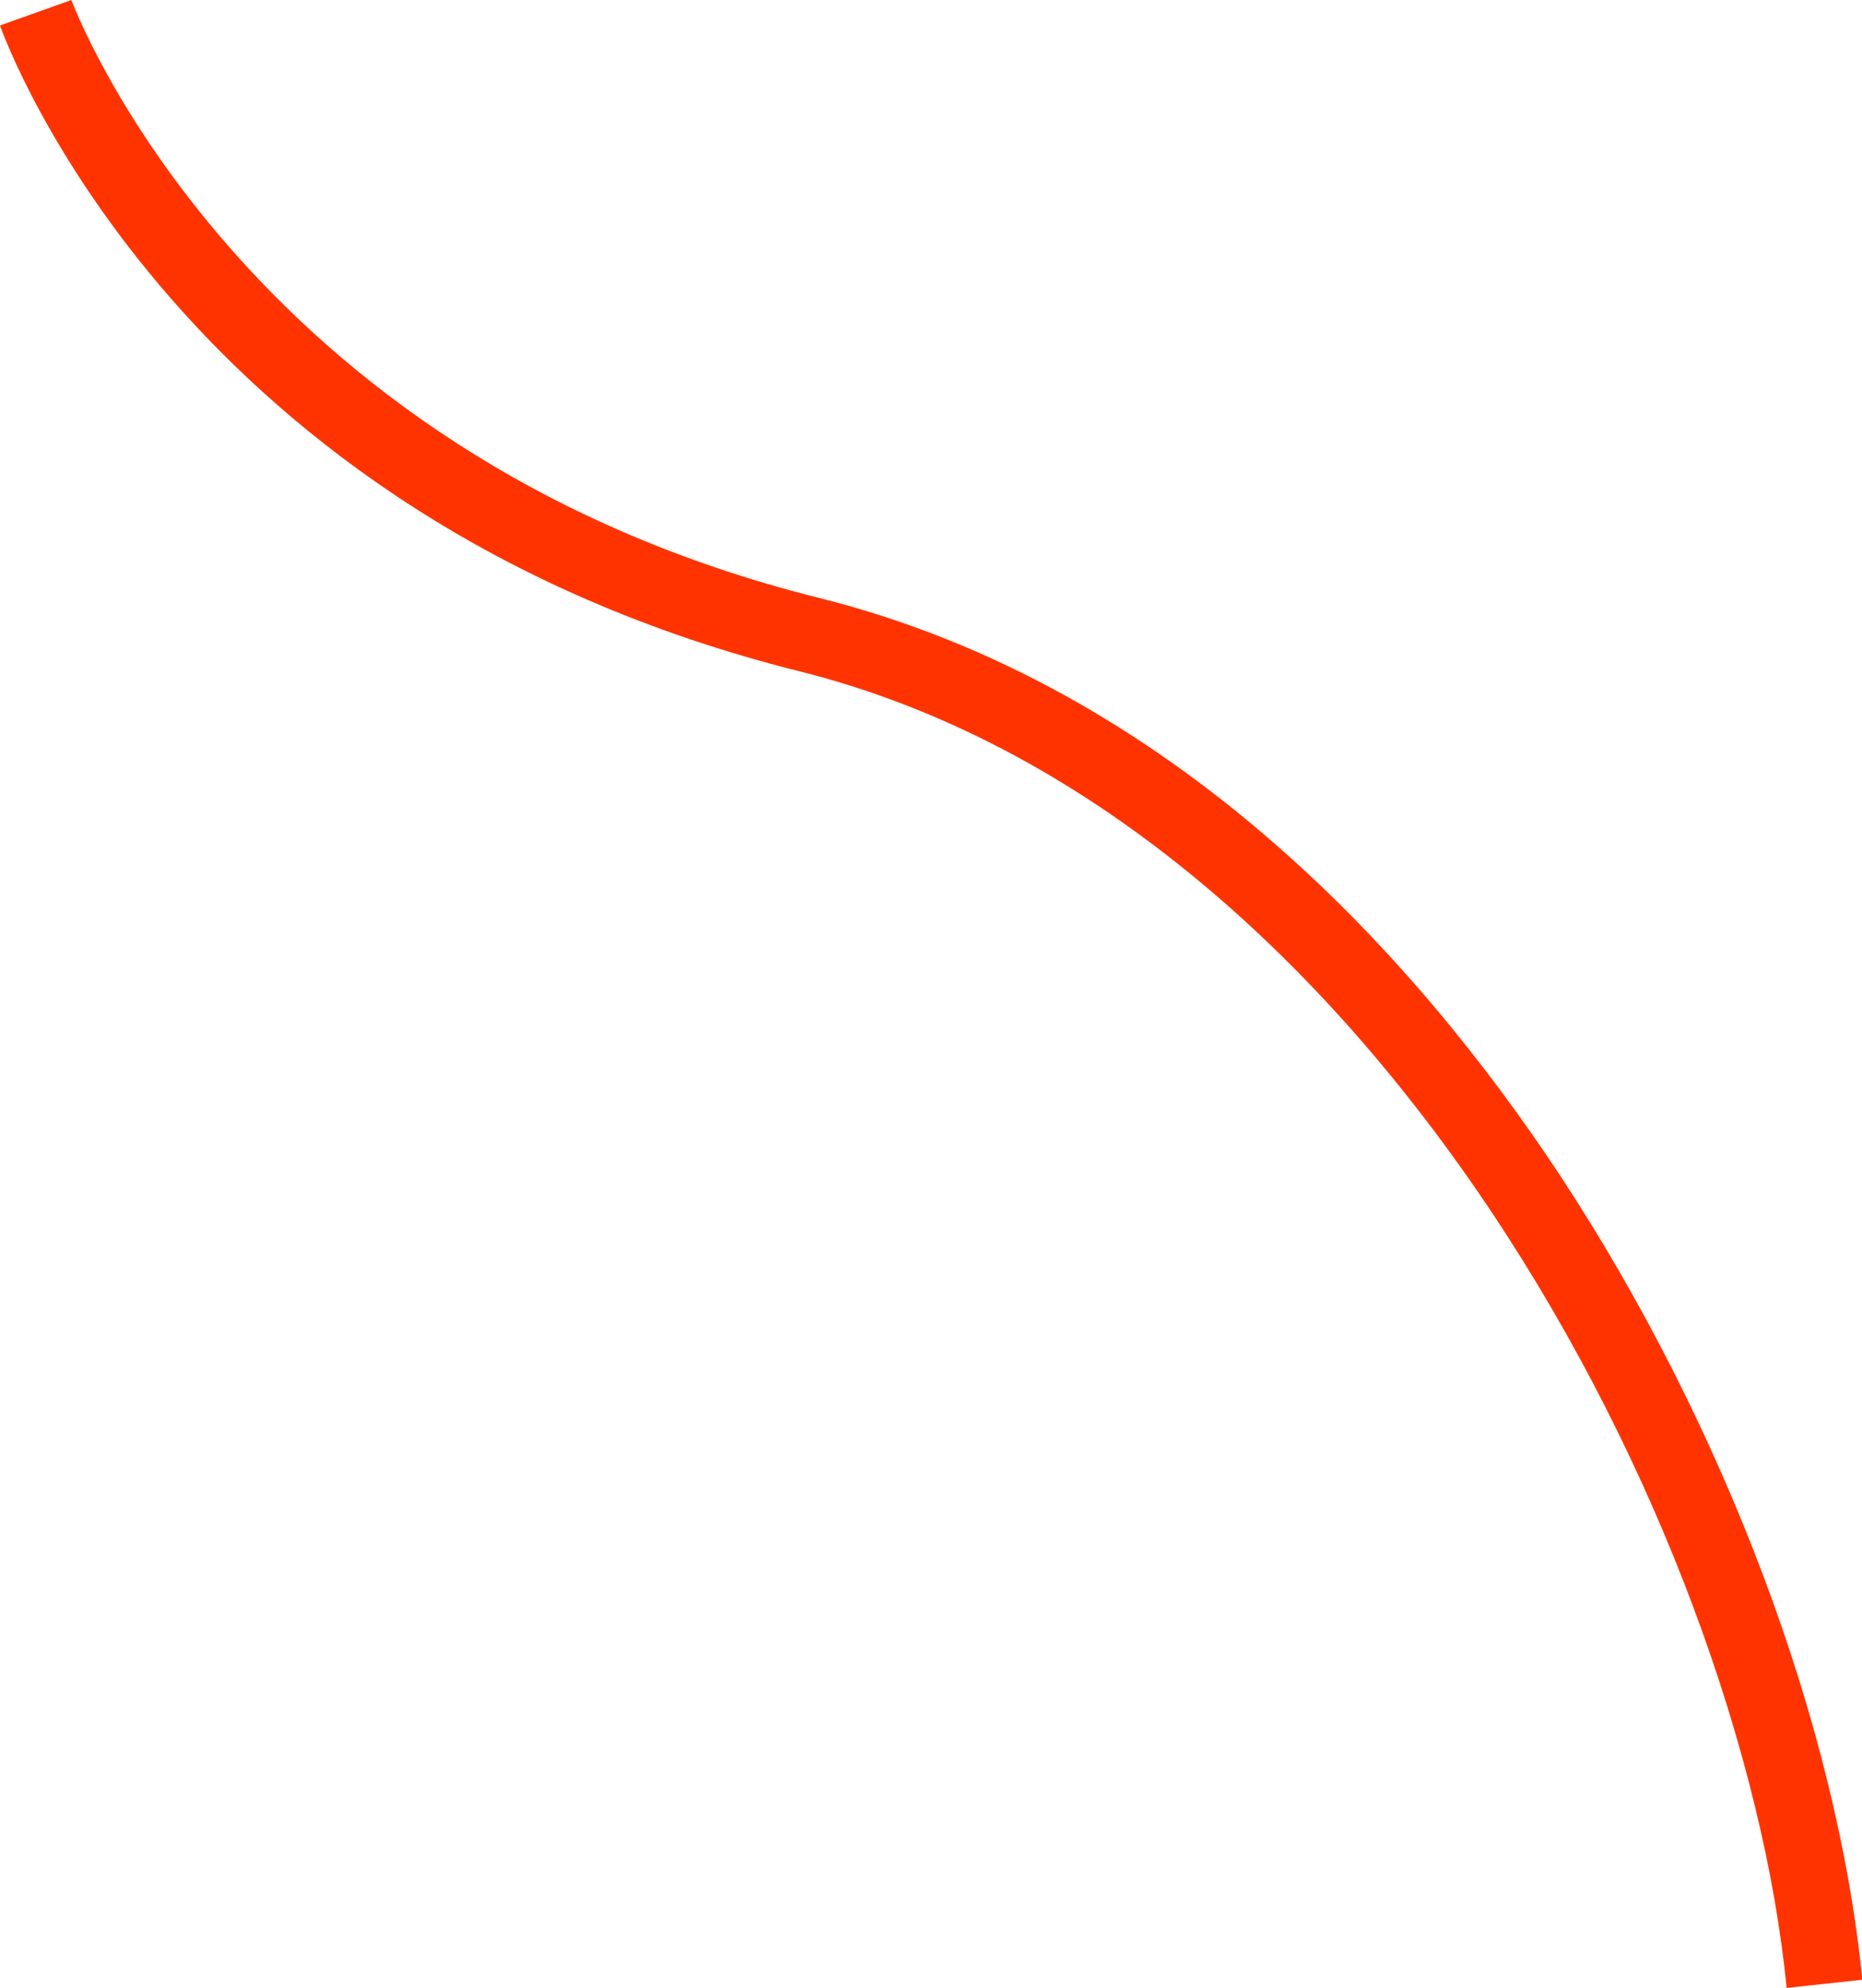 <svg xmlns="http://www.w3.org/2000/svg" viewBox="0 0 122.84 131.09"><defs><style>.cls-1{fill:#f30;}</style></defs><title>line-3</title><g id="Layer_2" data-name="Layer 2"><g id="Layer_1-2" data-name="Layer 1"><g id="Layer_2-2" data-name="Layer 2"><g id="Layer_1-2-2" data-name="Layer 1-2"><path class="cls-1" d="M117.87,131.09c-3-30.33-27.35-77.38-65.12-86.82C11.92,34.06.47,3,0,1.68L4.71,0C4.82.3,15.83,29.88,54,39.42c23.52,5.87,39.55,23.93,48.86,38,10.86,16.47,18.34,36.33,20,53.13Z"/></g></g></g></g></svg>